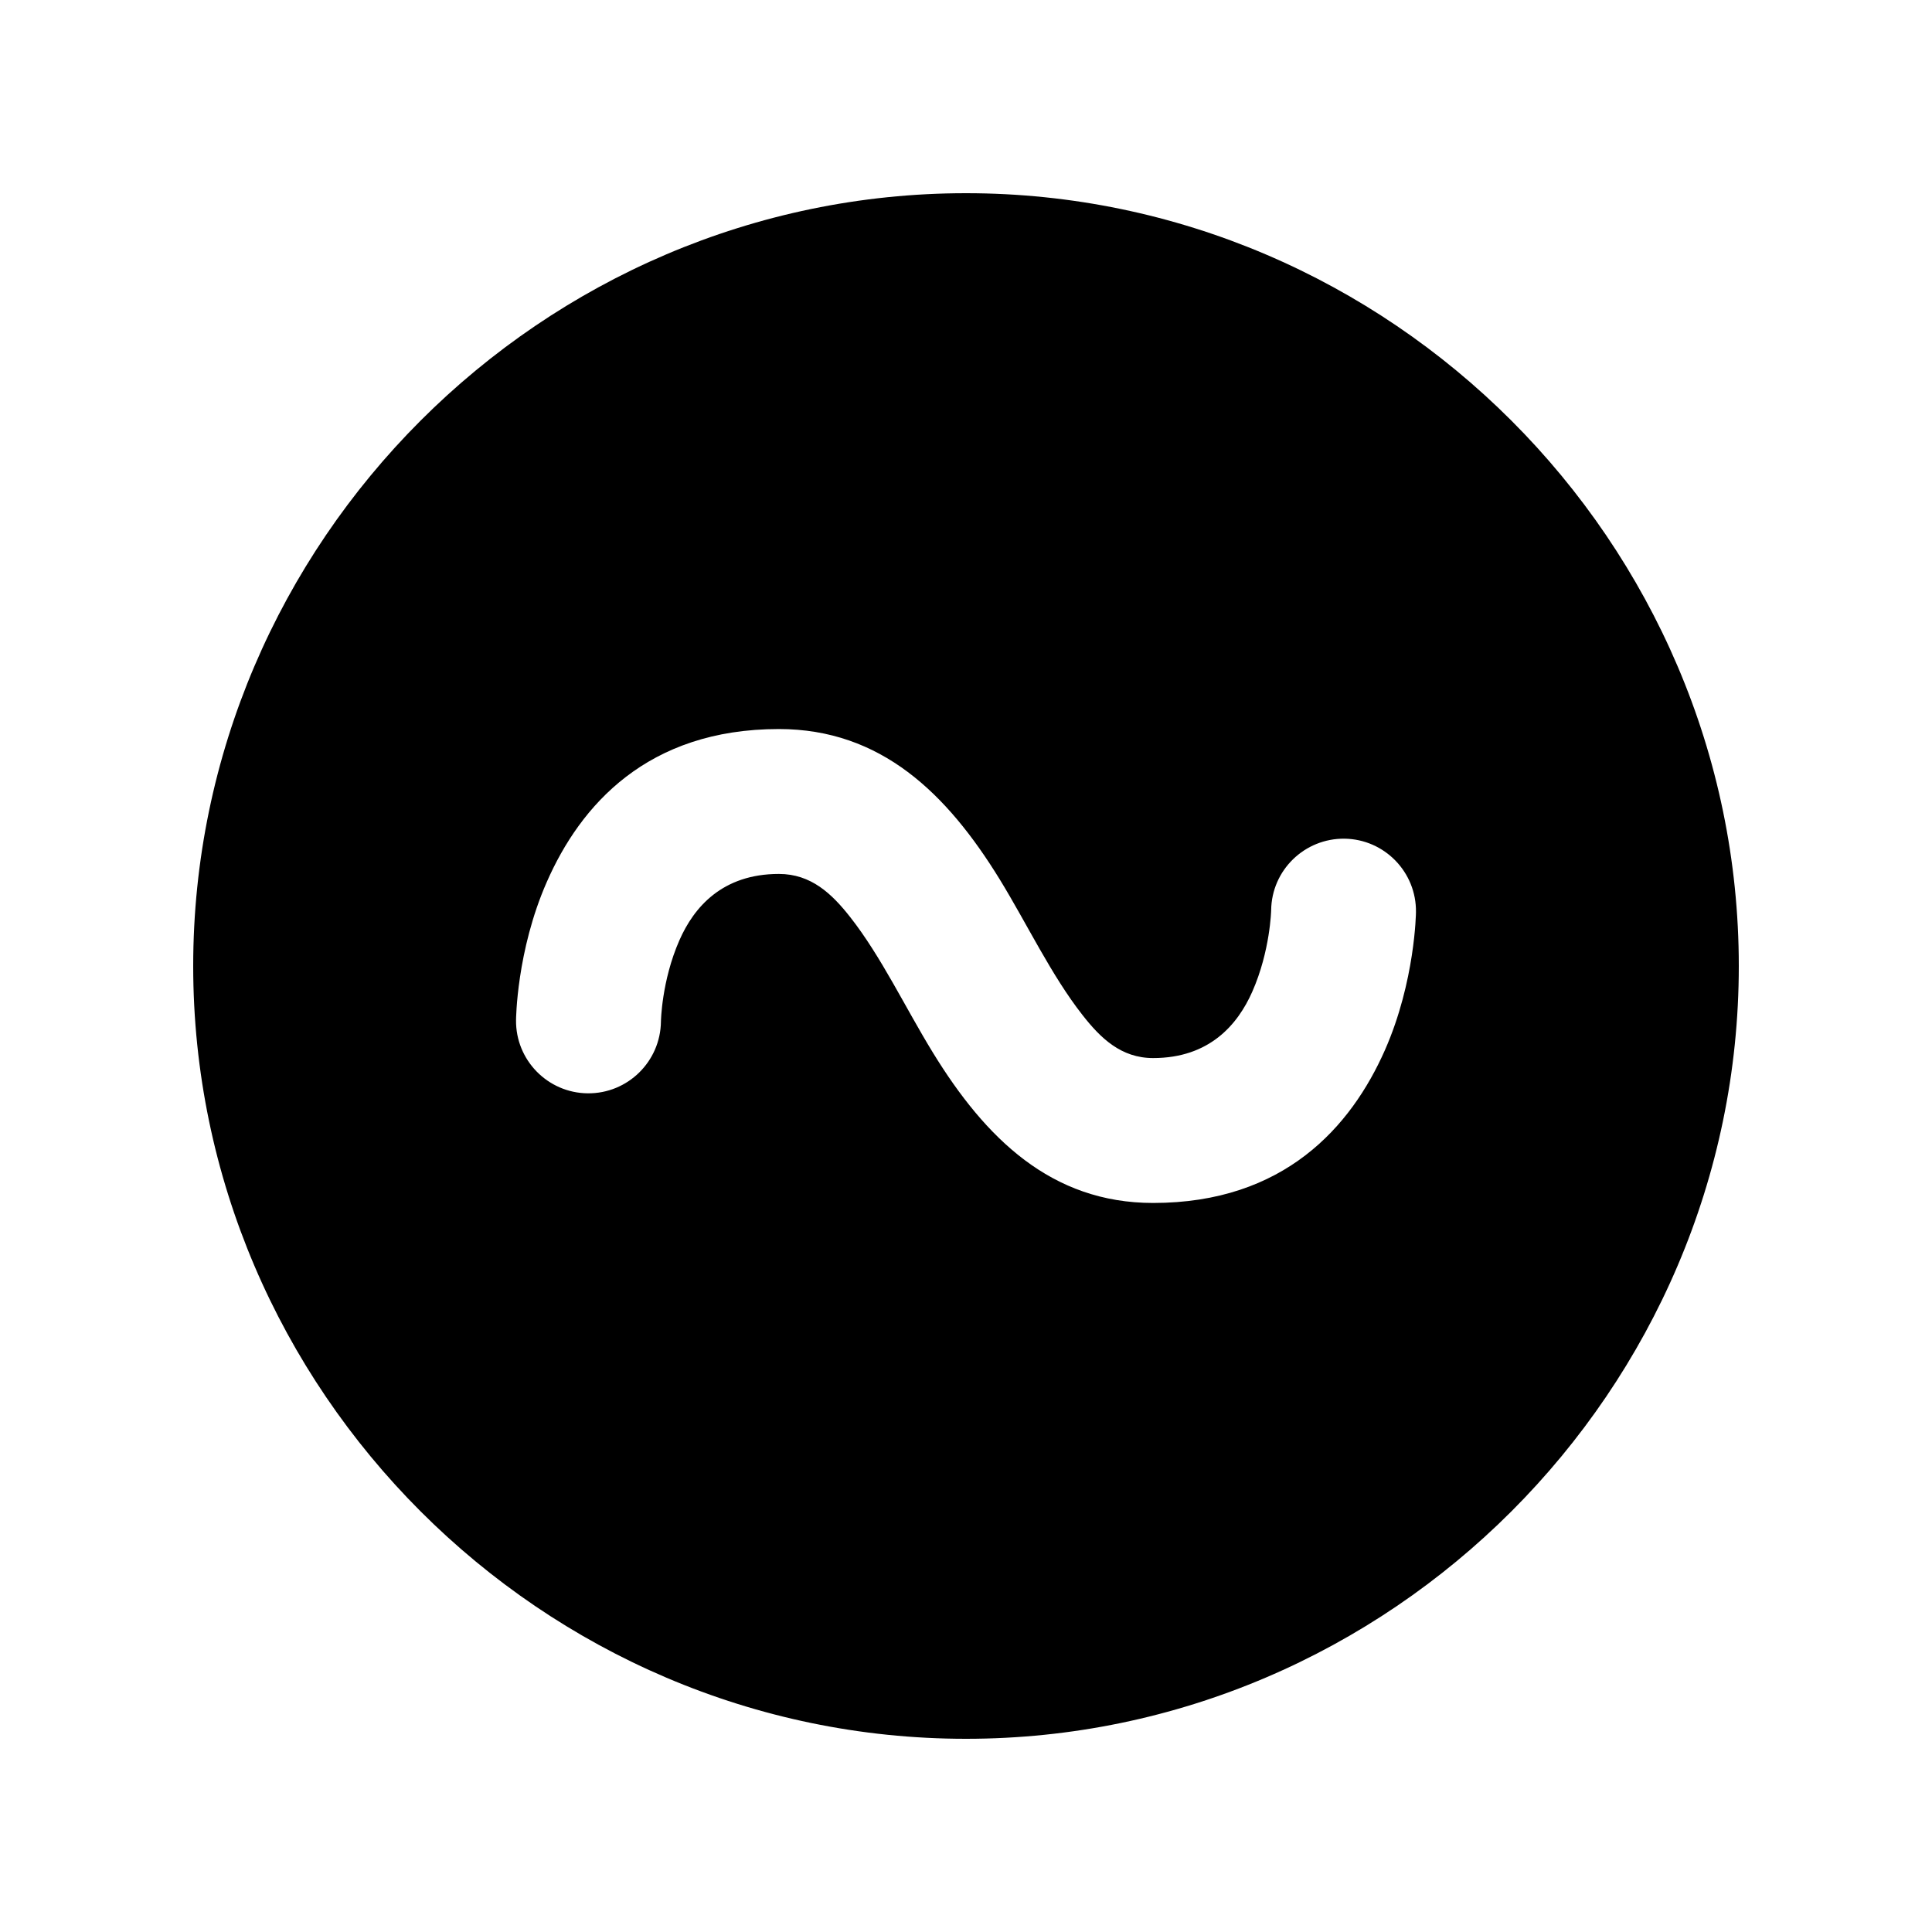 <svg viewBox="0 0 20 20" version="1.1" xmlns="http://www.w3.org/2000/svg" xmlns:xlink="http://www.w3.org/1999/xlink" xml:space="preserve" xmlns:serif="http://www.serif.com/" style="fill-rule:evenodd;clip-rule:evenodd;stroke-linejoin:round;stroke-miterlimit:2;" fill="currentColor">
    <path d="M10,18C14.389,18 18,14.389 18,10C18,5.611 14.389,2 10,2C5.611,2 2,5.611 2,10C2,14.389 5.611,18 10,18ZM6.842,10.575C6.842,10.575 6.848,10.155 7.033,9.734C7.183,9.392 7.477,9.047 8.063,9.047C8.396,9.047 8.611,9.251 8.803,9.496C9.123,9.904 9.371,10.43 9.657,10.896C10.202,11.785 10.883,12.453 11.937,12.453C13.294,12.453 13.986,11.664 14.337,10.87C14.651,10.157 14.658,9.443 14.658,9.443C14.664,9.029 14.333,8.688 13.919,8.682C13.505,8.677 13.164,9.008 13.159,9.422C13.159,9.422 13.15,9.843 12.964,10.265C12.813,10.607 12.52,10.953 11.937,10.953C11.607,10.953 11.394,10.749 11.204,10.505C10.884,10.097 10.635,9.57 10.349,9.103C9.803,8.215 9.121,7.547 8.063,7.547C6.7,7.547 6.008,8.337 5.66,9.131C5.346,9.845 5.342,10.56 5.342,10.56C5.337,10.974 5.67,11.314 6.084,11.318C6.498,11.322 6.837,10.989 6.842,10.575Z" />
</svg>
